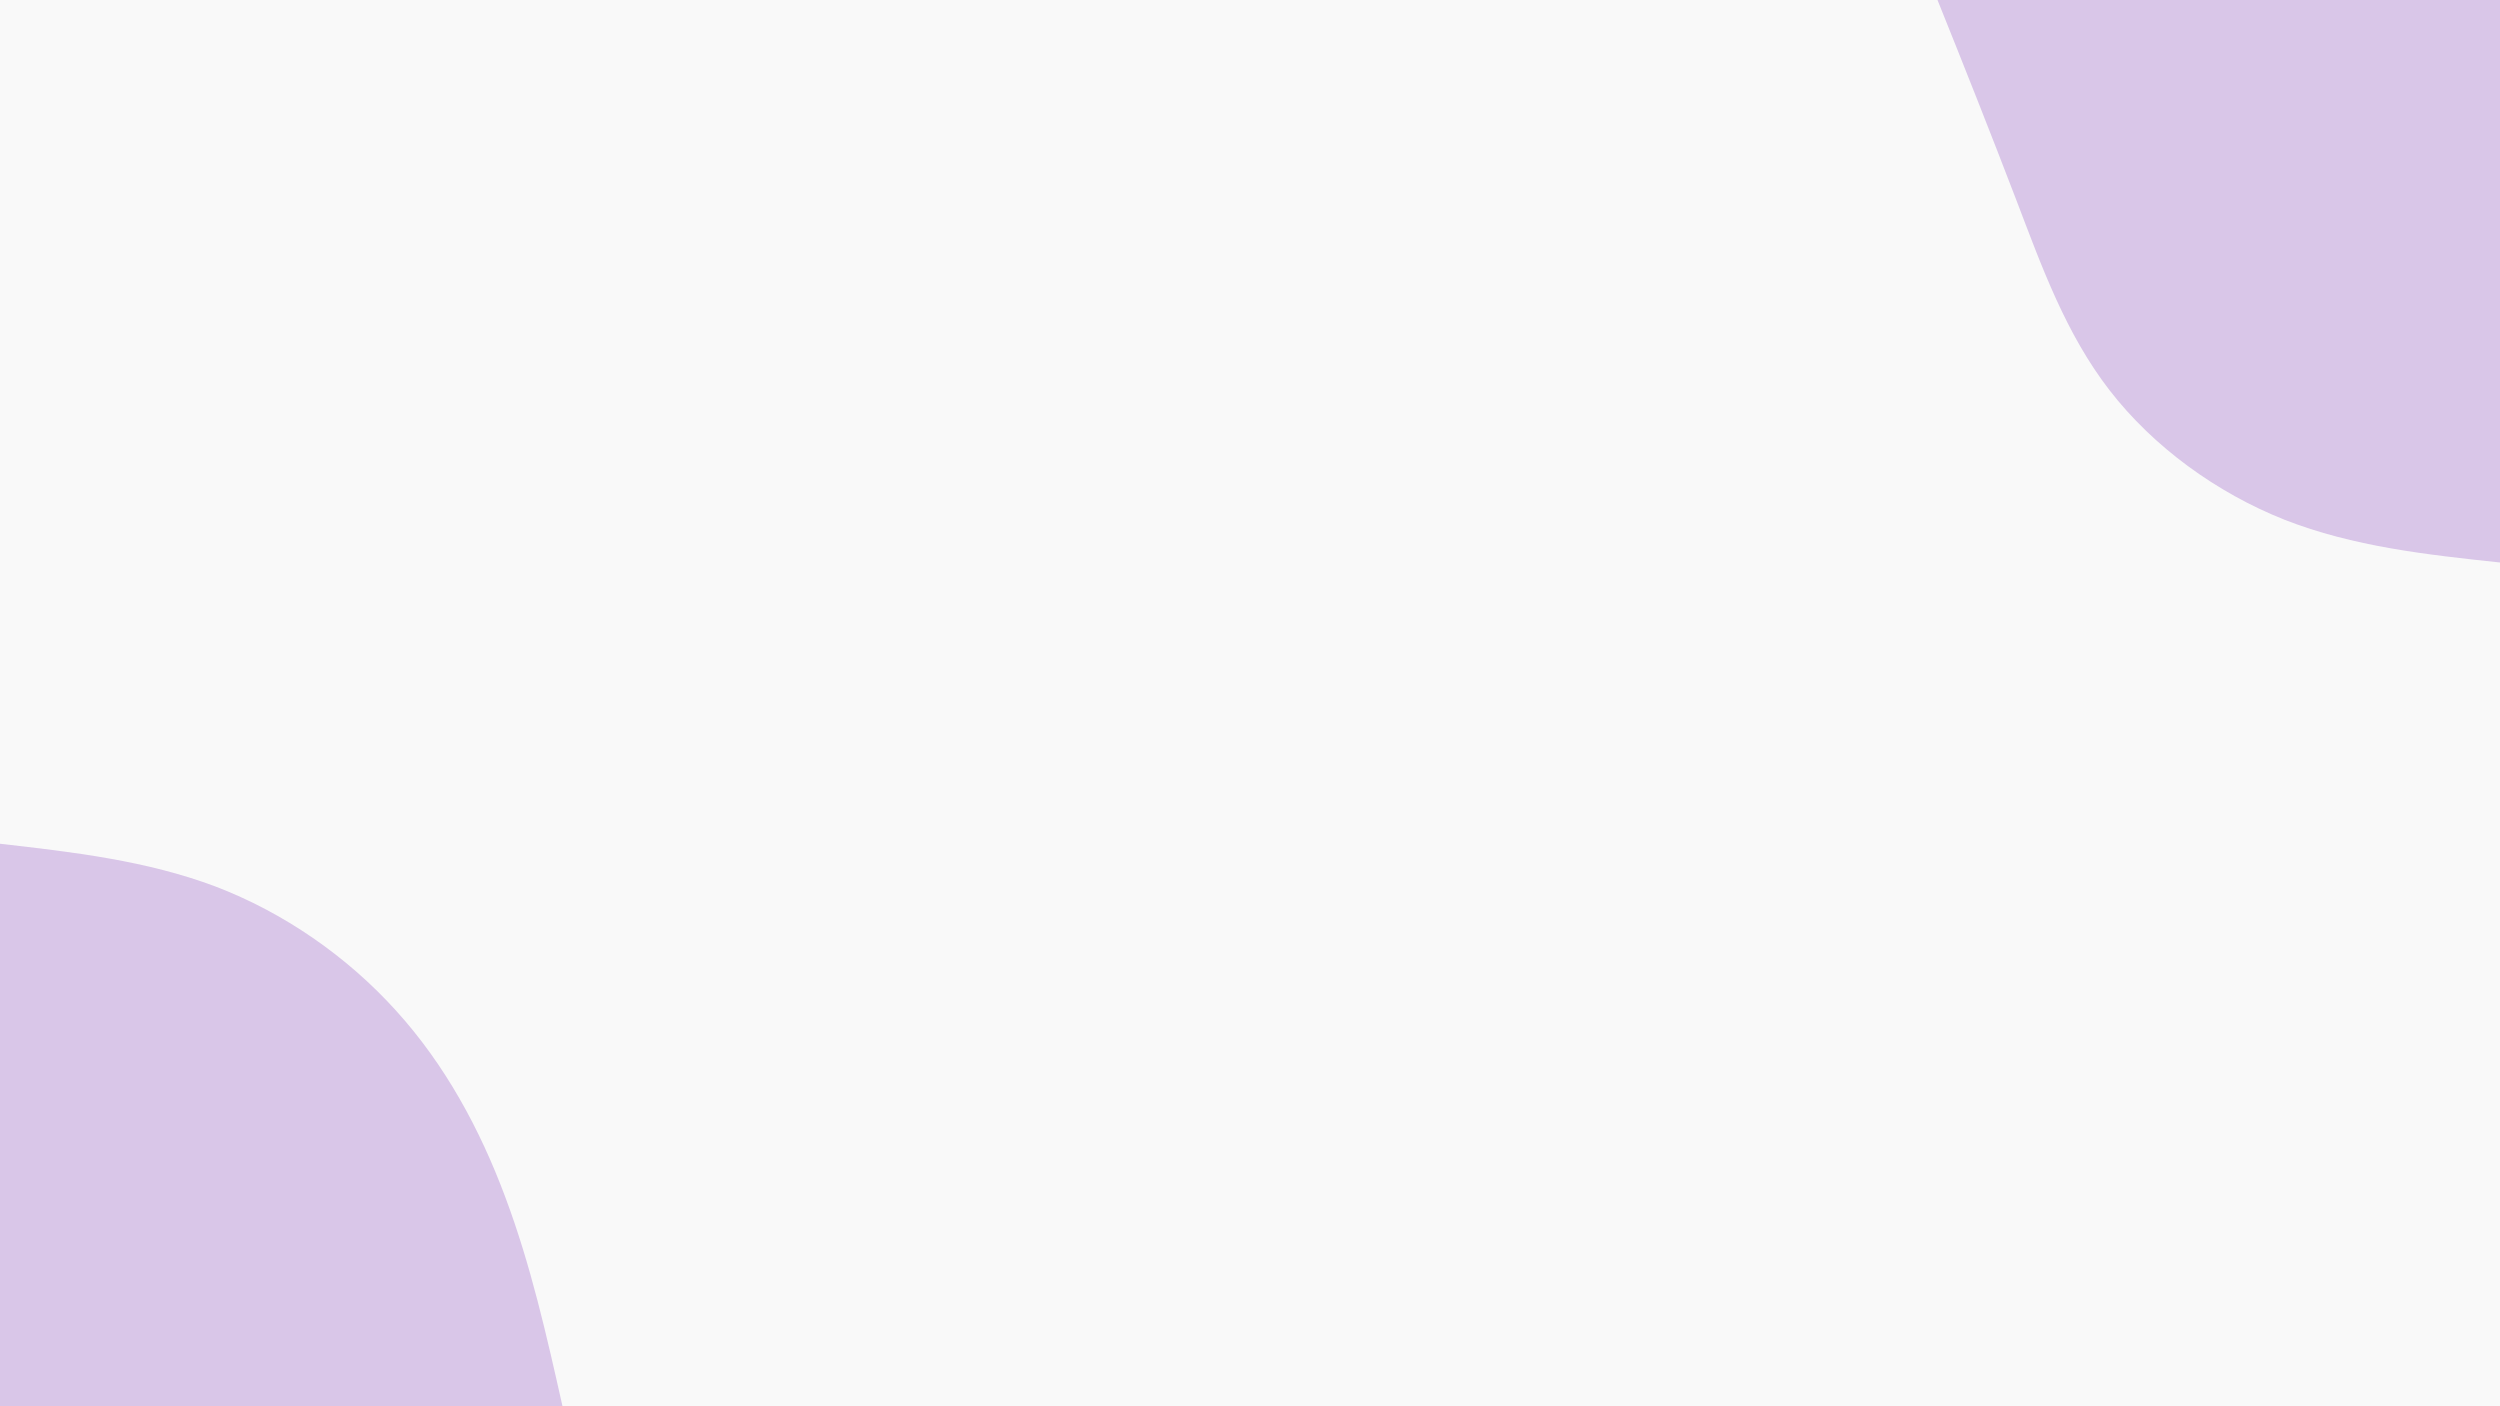 <svg id="visual" viewBox="0 0 960 540" width="960" height="540" xmlns="http://www.w3.org/2000/svg" xmlns:xlink="http://www.w3.org/1999/xlink" version="1.1"><rect x="0" y="0" width="960" height="540" fill="#f9f9f9"></rect><defs><linearGradient id="grad1_0" x1="43.8%" y1="0%" x2="100%" y2="100%"><stop offset="14.444%" stop-color="#f9f9f9" stop-opacity="1"></stop><stop offset="85.556%" stop-color="#f9f9f9" stop-opacity="1"></stop></linearGradient></defs><defs><linearGradient id="grad2_0" x1="0%" y1="0%" x2="56.3%" y2="100%"><stop offset="14.444%" stop-color="#f9f9f9" stop-opacity="1"></stop><stop offset="85.556%" stop-color="#f9f9f9" stop-opacity="1"></stop></linearGradient></defs><g transform="translate(960, 0)"><path d="M0 216C-28.2 213 -56.4 209.9 -82.7 199.6C-108.9 189.2 -133.1 171.6 -149.9 149.9C-166.7 128.2 -175.9 102.6 -185.7 76.9C-195.5 51.3 -205.7 25.6 -216 0L0 0Z" fill="#D9C6E8"></path></g><g transform="translate(0, 540)"><path d="M0 -216C28.2 -212.8 56.4 -209.5 82.7 -199.6C108.9 -189.6 133.2 -172.8 152 -152C170.9 -131.2 184.3 -106.4 194 -80.4C203.8 -54.3 209.9 -27.2 216 0L0 0Z" fill="#D9C6E8"></path></g></svg>